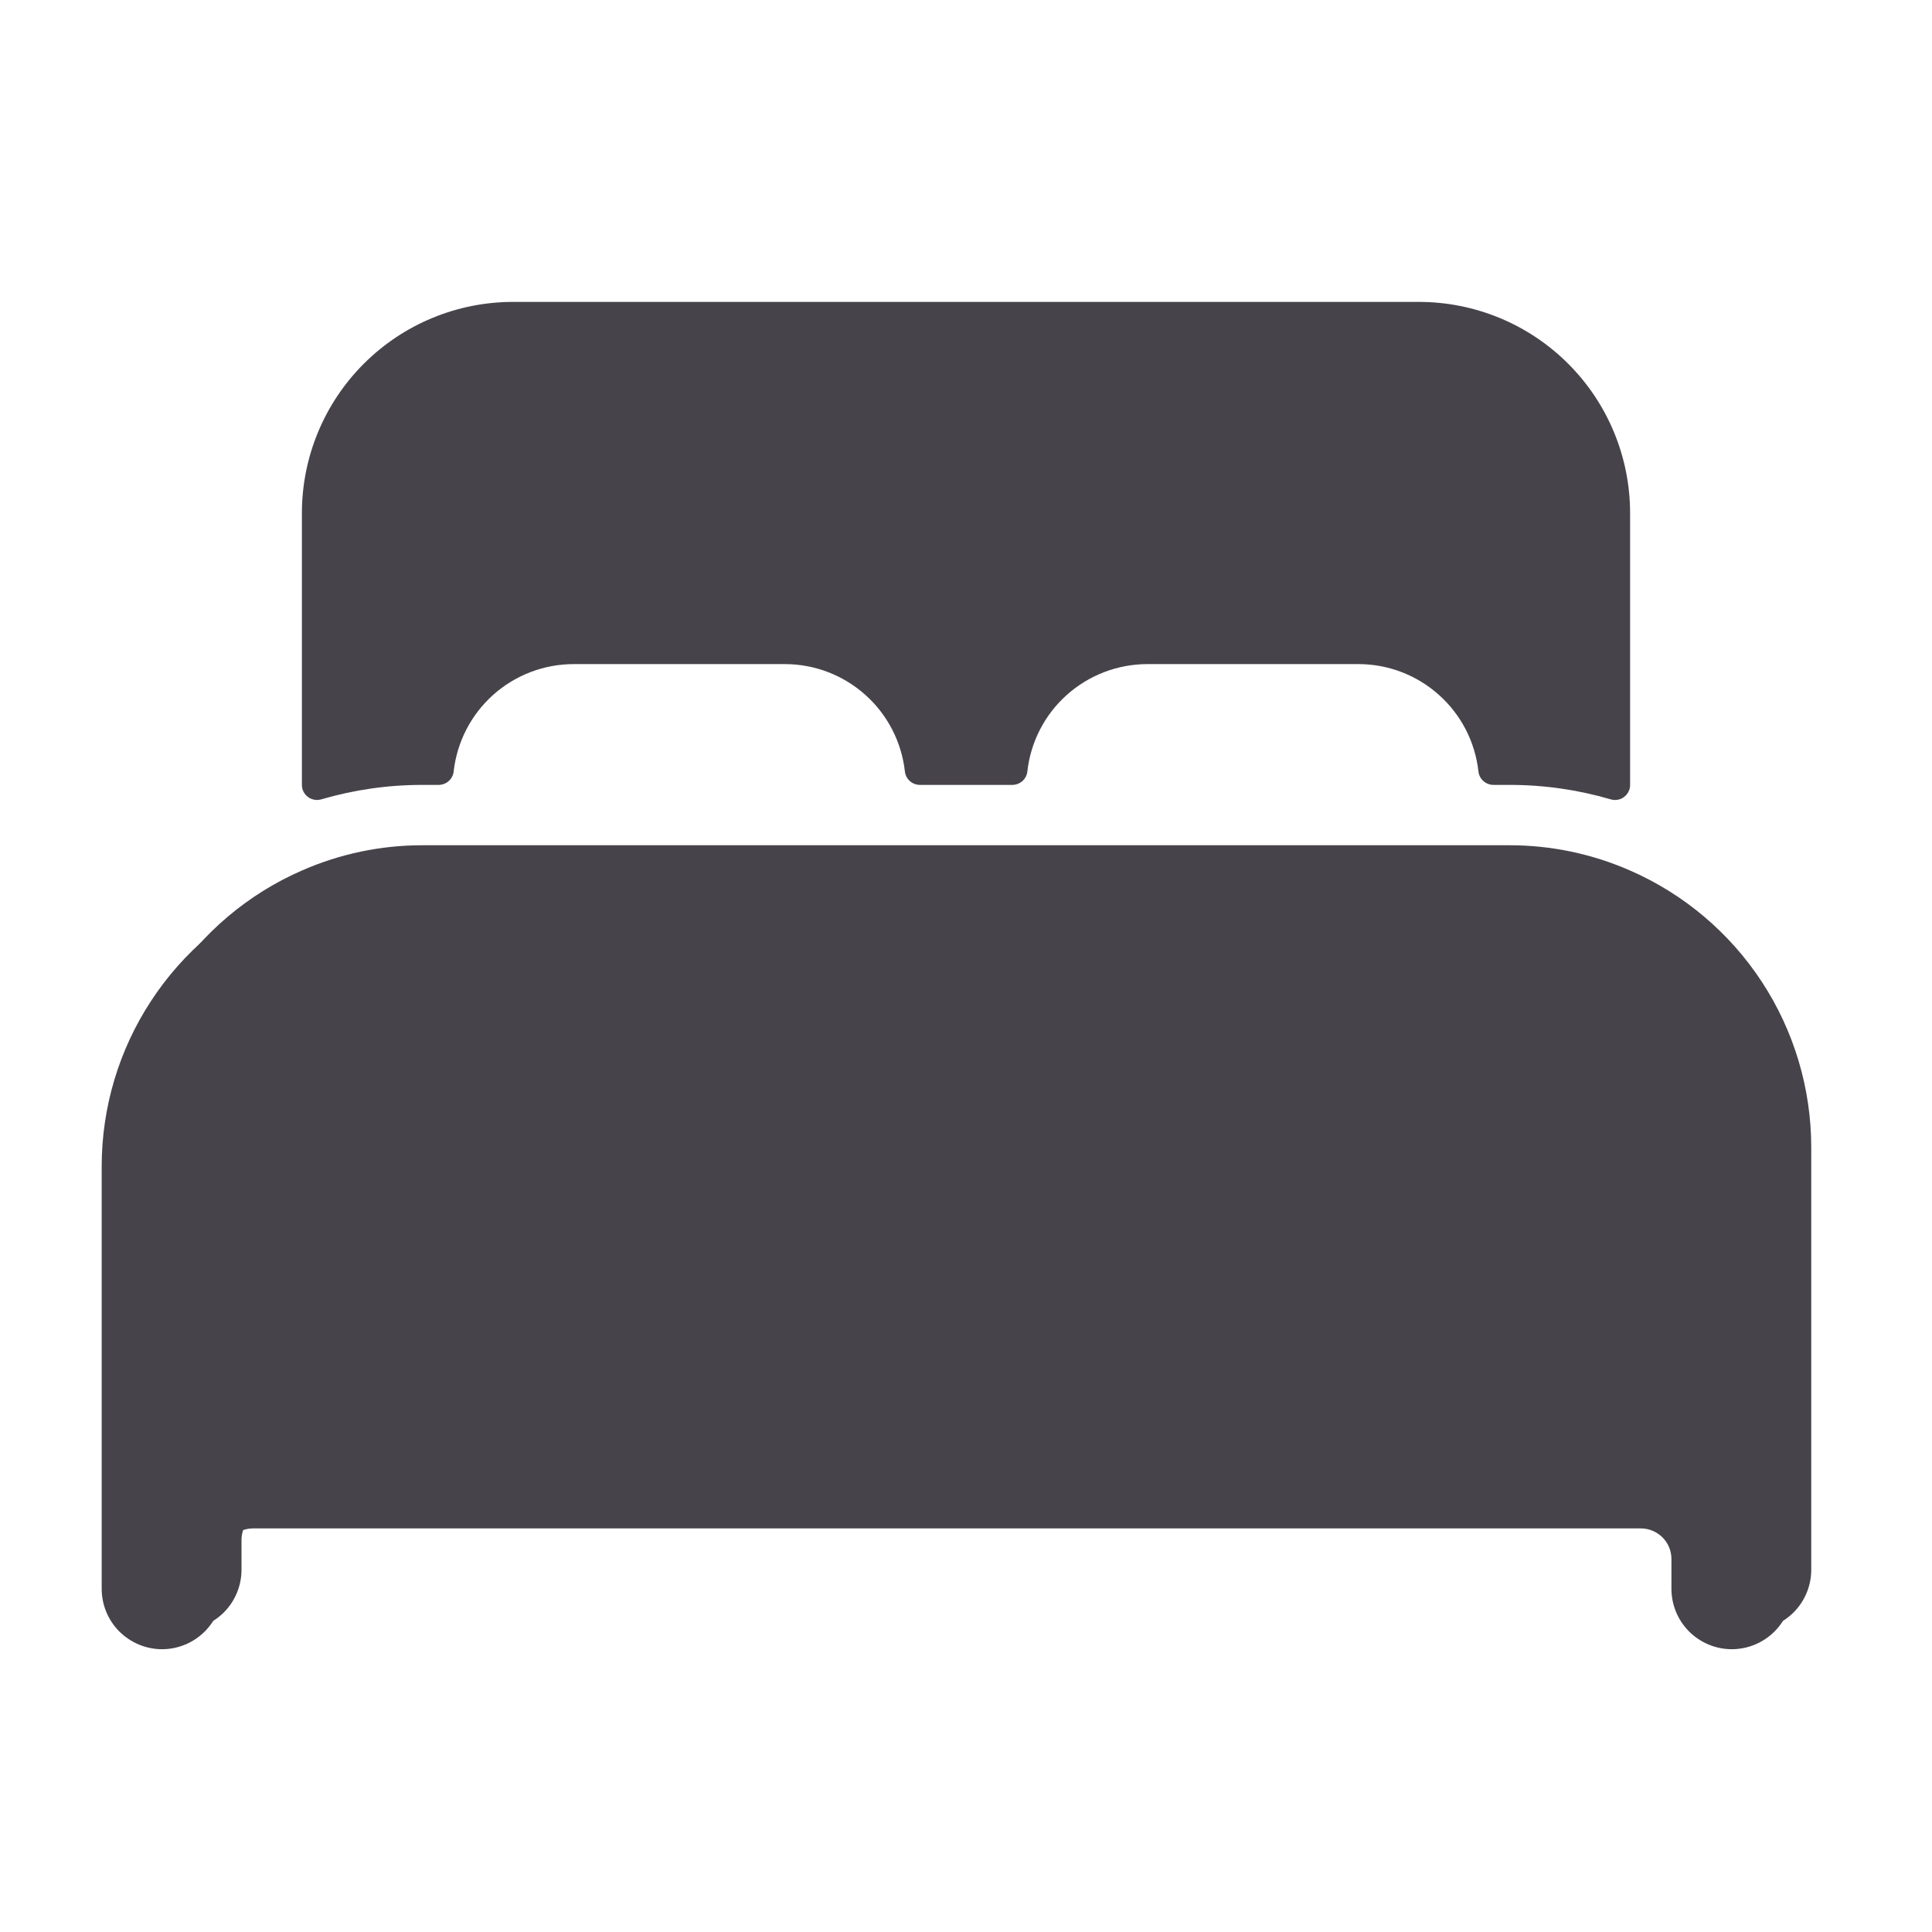 <svg width="38" height="38" viewBox="0 0 38 38" fill="none" xmlns="http://www.w3.org/2000/svg">
<path d="M32.062 17.122C31.314 16.794 30.505 16.624 29.688 16.625H8.312C7.495 16.624 6.686 16.793 5.938 17.122C4.879 17.584 3.979 18.345 3.346 19.312C2.713 20.278 2.376 21.407 2.375 22.562V30.875C2.375 31.19 2.5 31.492 2.723 31.715C2.946 31.937 3.248 32.062 3.562 32.062C3.877 32.062 4.179 31.937 4.402 31.715C4.625 31.492 4.75 31.19 4.75 30.875V30.281C4.752 30.124 4.815 29.974 4.926 29.863C5.037 29.753 5.187 29.689 5.344 29.688H32.656C32.813 29.689 32.963 29.753 33.074 29.863C33.185 29.974 33.248 30.124 33.25 30.281V30.875C33.25 31.19 33.375 31.492 33.598 31.715C33.821 31.937 34.123 32.062 34.438 32.062C34.752 32.062 35.054 31.937 35.277 31.715C35.5 31.492 35.625 31.19 35.625 30.875V22.562C35.624 21.408 35.286 20.278 34.654 19.312C34.021 18.346 33.121 17.585 32.062 17.122Z" fill="#47434B"/>
<path d="M31.688 17.497C30.939 17.169 30.13 16.999 29.312 17H7.938C7.12 16.999 6.311 17.168 5.562 17.497C4.504 17.959 3.604 18.72 2.971 19.687C2.338 20.653 2.001 21.782 2 22.938V31.25C2 31.565 2.125 31.867 2.348 32.09C2.571 32.312 2.873 32.438 3.188 32.438C3.502 32.438 3.804 32.312 4.027 32.09C4.25 31.867 4.375 31.565 4.375 31.25V30.656C4.377 30.499 4.44 30.349 4.551 30.238C4.662 30.128 4.812 30.064 4.969 30.062H32.281C32.438 30.064 32.588 30.128 32.699 30.238C32.81 30.349 32.873 30.499 32.875 30.656V31.25C32.875 31.565 33 31.867 33.223 32.09C33.446 32.312 33.748 32.438 34.062 32.438C34.377 32.438 34.679 32.312 34.902 32.09C35.125 31.867 35.25 31.565 35.25 31.25V22.938C35.249 21.783 34.911 20.653 34.279 19.687C33.646 18.721 32.746 17.96 31.688 17.497Z" fill="#47434B"/>
<path d="M27.906 5.938H10.094C8.991 5.938 7.934 6.375 7.155 7.155C6.375 7.934 5.938 8.991 5.938 10.094V15.438C5.938 15.483 5.948 15.529 5.969 15.57C5.989 15.611 6.019 15.647 6.056 15.675C6.093 15.702 6.136 15.721 6.181 15.729C6.226 15.738 6.273 15.735 6.317 15.723C6.965 15.533 7.637 15.437 8.312 15.438H8.626C8.7 15.438 8.771 15.411 8.825 15.363C8.88 15.314 8.915 15.247 8.923 15.174C8.988 14.594 9.264 14.058 9.699 13.668C10.134 13.279 10.697 13.063 11.281 13.062H15.438C16.022 13.062 16.585 13.278 17.021 13.668C17.456 14.057 17.733 14.593 17.798 15.174C17.806 15.247 17.841 15.314 17.896 15.363C17.95 15.411 18.021 15.438 18.095 15.438H19.91C19.983 15.438 20.054 15.411 20.109 15.363C20.164 15.314 20.199 15.247 20.207 15.174C20.271 14.594 20.547 14.058 20.982 13.669C21.416 13.28 21.979 13.064 22.562 13.062H26.719C27.303 13.062 27.867 13.278 28.302 13.668C28.738 14.057 29.014 14.593 29.079 15.174C29.087 15.247 29.122 15.314 29.177 15.363C29.232 15.411 29.302 15.438 29.376 15.438H29.688C30.363 15.437 31.035 15.533 31.683 15.723C31.727 15.736 31.774 15.738 31.819 15.73C31.865 15.722 31.907 15.703 31.944 15.675C31.981 15.647 32.011 15.611 32.031 15.57C32.052 15.529 32.063 15.484 32.062 15.438V10.094C32.062 8.991 31.625 7.934 30.845 7.155C30.066 6.375 29.009 5.938 27.906 5.938Z" fill="#47434B"/>
</svg>
